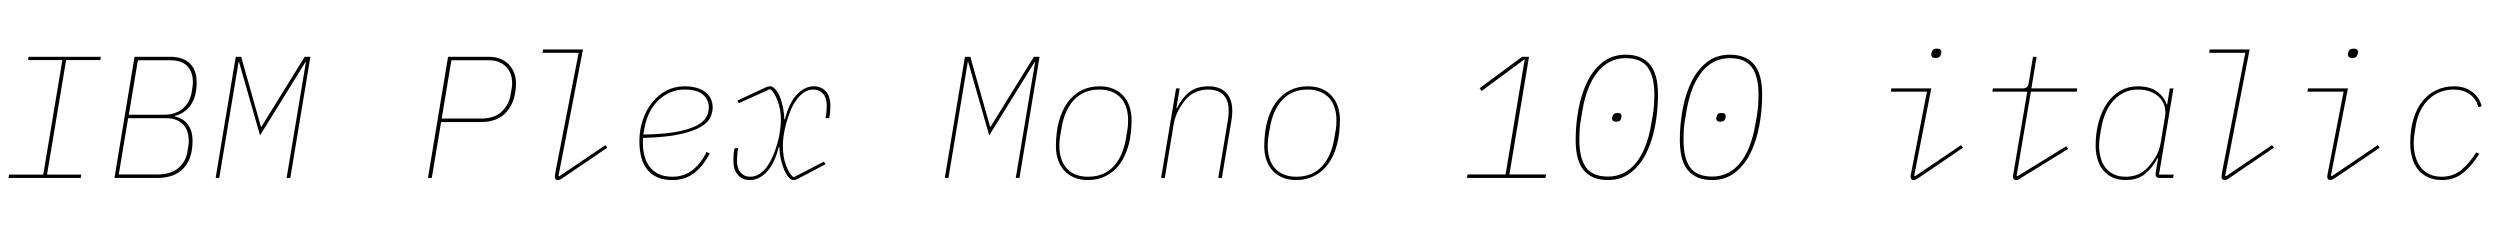 <svg xmlns="http://www.w3.org/2000/svg" xmlns:xlink="http://www.w3.org/1999/xlink" width="345.6" height="31.2"><path fill="black" d="M11.16 24.60L1.18 24.60L1.25 24.14L5.98 24.14L8.62 8.30L3.89 8.30L3.96 7.85L13.94 7.85L13.87 8.30L9.14 8.30L6.50 24.14L11.23 24.14L11.16 24.60ZM15.82 24.60L18.60 7.85L23.50 7.85Q25.30 7.85 26.24 8.76Q27.19 9.67 27.19 11.42L27.19 11.42Q27.19 12.24 27.02 12.98Q26.86 13.73 26.48 14.34Q26.11 14.95 25.54 15.38Q24.96 15.82 24.17 16.03L24.17 16.03L24.17 16.10Q25.39 16.37 26.00 17.26Q26.62 18.14 26.62 19.42L26.62 19.42Q26.62 21.96 25.36 23.28Q24.10 24.60 21.74 24.60L21.74 24.60L15.82 24.60ZM16.42 24.12L21.74 24.12Q23.59 24.12 24.64 23.24Q25.68 22.37 25.90 21.02L25.90 21.02L26.04 20.14Q26.09 19.92 26.09 19.76Q26.09 19.61 26.09 19.42L26.09 19.42Q26.09 18.79 25.91 18.23Q25.73 17.66 25.34 17.24Q24.96 16.82 24.37 16.58Q23.78 16.34 22.97 16.34L22.97 16.34L17.71 16.34L16.42 24.12ZM17.81 15.86L22.68 15.86Q23.52 15.86 24.19 15.62Q24.86 15.38 25.34 14.95Q25.82 14.52 26.11 13.94Q26.40 13.37 26.50 12.72L26.50 12.72L26.62 11.95Q26.66 11.69 26.66 11.57Q26.66 11.45 26.66 11.28L26.66 11.28Q26.66 10.01 25.92 9.17Q25.18 8.33 23.50 8.33L23.50 8.33L19.06 8.33L17.81 15.86ZM39.62 24.60L42.29 8.59L42.22 8.59L35.95 18.72L33.05 8.59L32.98 8.59L30.31 24.60L29.81 24.60L32.59 7.85L33.34 7.85L36.07 17.52L36.14 17.52L42.12 7.85L42.91 7.85L40.13 24.60L39.62 24.60ZM59.69 24.60L59.16 24.60L61.94 7.85L67.56 7.85Q68.45 7.85 69.14 8.12Q69.84 8.40 70.32 8.89Q70.80 9.38 71.06 10.04Q71.33 10.70 71.33 11.47L71.33 11.47Q71.33 13.92 70.09 15.40Q68.86 16.87 66.50 16.87L66.50 16.87L60.98 16.87L59.69 24.60ZM62.40 8.33L61.06 16.39L66.50 16.39Q68.35 16.39 69.36 15.43Q70.37 14.47 70.61 12.98L70.61 12.98L70.75 12.10Q70.78 11.93 70.79 11.78Q70.80 11.64 70.80 11.47L70.80 11.47Q70.80 10.85 70.61 10.28Q70.42 9.72 70.02 9.29Q69.62 8.86 69.01 8.59Q68.40 8.33 67.56 8.33L67.56 8.33L62.40 8.33ZM77.14 24.89L77.14 24.89Q76.70 24.89 76.70 24.43L76.70 24.43Q76.70 24.36 76.73 24.17Q76.75 23.98 76.82 23.59L76.82 23.59L79.99 7.30L75 7.30L75.07 6.84L80.59 6.84L77.21 24.29L77.33 24.36L83.69 20.06L83.95 20.42L78.12 24.38Q77.81 24.60 77.58 24.74Q77.35 24.89 77.14 24.89ZM92.95 24.89L92.95 24.89Q90.70 24.89 89.54 23.52Q88.39 22.15 88.39 19.51L88.39 19.51Q88.39 17.98 88.85 16.61Q89.30 15.24 90.13 14.20Q90.96 13.15 92.10 12.54Q93.24 11.93 94.63 11.93L94.63 11.93Q96.46 11.93 97.49 12.72Q98.52 13.51 98.52 14.88L98.52 14.88Q98.52 15.48 98.22 16.19Q97.92 16.90 96.92 17.51Q95.93 18.12 94.02 18.55Q92.11 18.98 88.90 19.06L88.90 19.06Q88.87 19.25 88.87 19.45Q88.87 19.66 88.87 19.68L88.87 19.68Q88.87 20.66 89.09 21.53Q89.30 22.39 89.80 23.04Q90.29 23.69 91.06 24.06Q91.82 24.43 92.95 24.43L92.95 24.43Q94.56 24.43 95.72 23.52Q96.89 22.61 97.68 21L97.68 21L98.11 21.22Q97.10 23.11 95.86 24Q94.61 24.89 92.95 24.89ZM94.58 12.38L94.58 12.38Q93.60 12.38 92.70 12.76Q91.80 13.13 91.06 13.82Q90.31 14.52 89.80 15.54Q89.28 16.56 89.06 17.86L89.06 17.86L88.94 18.60Q91.78 18.55 93.55 18.22Q95.33 17.88 96.31 17.35Q97.30 16.82 97.64 16.18Q97.99 15.53 97.99 14.88L97.99 14.88Q97.99 13.82 97.20 13.10Q96.41 12.38 94.58 12.38ZM103.66 24.89L103.66 24.89Q102.65 24.89 102.01 24.19Q101.38 23.50 101.38 22.15L101.38 22.15Q101.38 21.84 101.41 21.38Q101.45 20.93 101.54 20.50L101.54 20.50L102.05 20.47Q101.95 20.93 101.92 21.40Q101.88 21.86 101.88 22.15L101.88 22.15Q101.88 23.30 102.40 23.87Q102.91 24.43 103.68 24.43L103.68 24.43Q104.42 24.43 105.04 24.01Q105.65 23.59 106.12 22.91Q106.58 22.22 106.93 21.37Q107.28 20.52 107.51 19.66Q107.74 18.79 107.84 18Q107.95 17.21 107.95 16.63L107.95 16.63Q107.95 15.14 107.52 13.99Q107.09 12.84 106.56 12.38L106.56 12.38L106.39 12.34L102.14 14.26L101.95 13.90L105.65 12.17Q105.98 12.00 106.16 11.96Q106.34 11.93 106.51 11.93L106.51 11.93Q106.75 11.93 107.08 12.23Q107.40 12.53 107.69 13.12Q107.98 13.70 108.18 14.56Q108.38 15.41 108.43 16.51L108.43 16.51L108.50 16.51Q109.08 14.21 110.16 13.07Q111.24 11.93 112.51 11.93L112.51 11.93Q113.52 11.93 114.16 12.62Q114.79 13.32 114.79 14.66L114.79 14.66Q114.79 14.98 114.76 15.43Q114.72 15.89 114.62 16.32L114.62 16.32L114.12 16.34Q114.22 15.89 114.25 15.42Q114.29 14.95 114.29 14.66L114.29 14.66Q114.29 13.51 113.77 12.95Q113.26 12.38 112.44 12.38L112.44 12.38Q111.70 12.38 111.10 12.80Q110.50 13.22 110.03 13.91Q109.56 14.59 109.22 15.44Q108.89 16.30 108.66 17.15Q108.43 18 108.32 18.79Q108.22 19.58 108.22 20.11L108.22 20.11Q108.22 21.67 108.65 22.82Q109.08 23.98 109.61 24.43L109.61 24.43L109.78 24.48L113.90 22.34L114.12 22.70L110.42 24.65Q110.16 24.79 110.02 24.84Q109.87 24.89 109.68 24.89L109.68 24.89Q109.42 24.89 109.10 24.59Q108.79 24.29 108.50 23.70Q108.22 23.11 108.00 22.26Q107.78 21.41 107.74 20.30L107.74 20.30L107.66 20.30Q107.09 22.61 106.01 23.75Q104.93 24.89 103.66 24.89ZM140.42 24.60L143.09 8.59L143.02 8.59L136.75 18.72L133.85 8.59L133.78 8.59L131.11 24.60L130.61 24.60L133.39 7.85L134.14 7.85L136.87 17.52L136.94 17.52L142.92 7.85L143.71 7.85L140.93 24.60L140.42 24.60ZM150.38 24.89L150.38 24.89Q149.30 24.89 148.49 24.54Q147.67 24.19 147.11 23.57Q146.54 22.94 146.26 22.09Q145.97 21.24 145.97 20.26L145.97 20.26Q145.97 18.31 146.39 16.76Q146.81 15.22 147.60 14.14Q148.39 13.06 149.51 12.49Q150.62 11.93 152.02 11.93L152.02 11.93Q153.10 11.93 153.91 12.28Q154.73 12.62 155.29 13.25Q155.86 13.87 156.14 14.72Q156.43 15.58 156.43 16.56L156.43 16.56Q156.43 18.50 156.01 20.05Q155.59 21.60 154.80 22.68Q154.01 23.76 152.89 24.32Q151.78 24.89 150.38 24.89ZM150.43 24.43L150.43 24.43Q152.59 24.43 153.92 23.02Q155.26 21.60 155.66 19.08L155.66 19.08L155.86 17.90Q155.90 17.57 155.93 17.32Q155.95 17.06 155.95 16.61L155.95 16.61Q155.95 15.74 155.72 14.98Q155.50 14.21 155.02 13.63Q154.54 13.06 153.78 12.72Q153.02 12.38 151.97 12.38L151.97 12.38Q149.81 12.38 148.48 13.80Q147.14 15.22 146.74 17.74L146.74 17.74L146.54 18.91Q146.50 19.25 146.47 19.50Q146.45 19.75 146.45 20.21L146.45 20.21Q146.45 21.07 146.68 21.84Q146.90 22.61 147.38 23.18Q147.86 23.76 148.62 24.10Q149.38 24.43 150.43 24.43ZM161.02 24.60L160.51 24.60L162.58 12.22L163.08 12.22L162.62 14.95L162.70 14.95Q163.39 13.54 164.42 12.73Q165.46 11.93 167.04 11.93L167.04 11.93Q168.65 11.93 169.50 12.82Q170.35 13.70 170.35 15.31L170.35 15.31Q170.35 15.65 170.32 16.00Q170.28 16.34 170.23 16.68L170.23 16.68L168.91 24.60L168.41 24.60L169.73 16.70Q169.85 16.03 169.85 15.34L169.85 15.34Q169.85 13.85 169.12 13.12Q168.38 12.38 166.97 12.38L166.97 12.38Q166.13 12.38 165.29 12.73Q164.45 13.08 163.75 13.94L163.75 13.94Q163.37 14.42 162.91 15.24Q162.46 16.06 162.26 17.11L162.26 17.11L161.02 24.60ZM179.18 24.89L179.18 24.89Q178.10 24.89 177.29 24.54Q176.47 24.19 175.91 23.57Q175.34 22.94 175.06 22.09Q174.77 21.24 174.77 20.26L174.77 20.26Q174.77 18.31 175.19 16.76Q175.61 15.22 176.40 14.14Q177.19 13.06 178.31 12.49Q179.42 11.93 180.82 11.93L180.82 11.93Q181.90 11.93 182.71 12.28Q183.53 12.62 184.09 13.25Q184.66 13.87 184.94 14.72Q185.23 15.58 185.23 16.56L185.23 16.56Q185.23 18.50 184.81 20.05Q184.39 21.60 183.60 22.68Q182.81 23.76 181.69 24.32Q180.58 24.89 179.18 24.89ZM179.23 24.43L179.23 24.43Q181.39 24.43 182.72 23.02Q184.06 21.60 184.46 19.08L184.46 19.08L184.66 17.90Q184.70 17.57 184.73 17.32Q184.75 17.06 184.75 16.61L184.75 16.61Q184.75 15.74 184.52 14.98Q184.30 14.21 183.82 13.63Q183.34 13.06 182.58 12.72Q181.82 12.38 180.77 12.38L180.77 12.38Q178.61 12.38 177.28 13.80Q175.94 15.22 175.54 17.74L175.54 17.74L175.34 18.91Q175.30 19.25 175.27 19.50Q175.25 19.75 175.25 20.21L175.25 20.21Q175.25 21.07 175.48 21.84Q175.70 22.61 176.18 23.18Q176.66 23.76 177.42 24.10Q178.18 24.43 179.23 24.43ZM213.65 24.60L202.80 24.60L202.87 24.12L208.13 24.12L210.77 8.23L210.70 8.23L204.82 12.58L204.55 12.19L210.41 7.85L211.37 7.85L208.66 24.12L213.72 24.12L213.65 24.60ZM222.29 24.89L222.29 24.89Q220.10 24.89 218.96 23.57Q217.82 22.25 217.82 19.34L217.82 19.34Q217.82 17.16 218.22 15.05Q218.62 12.94 219.44 11.27Q220.27 9.60 221.58 8.58Q222.89 7.56 224.74 7.56L224.74 7.56Q226.92 7.56 228.06 8.88Q229.20 10.20 229.20 13.10L229.20 13.10Q229.20 15.29 228.80 17.40Q228.41 19.51 227.58 21.18Q226.75 22.85 225.43 23.87Q224.11 24.89 222.29 24.89ZM222.29 24.41L222.29 24.41Q224.59 24.41 226.13 22.55Q227.66 20.69 228.26 17.21L228.26 17.21L228.50 15.79Q228.62 15.07 228.66 14.40Q228.70 13.73 228.70 13.10L228.70 13.10Q228.70 10.56 227.77 9.30Q226.85 8.04 224.74 8.04L224.74 8.04Q222.43 8.04 220.90 9.90Q219.36 11.76 218.76 15.24L218.76 15.24L218.52 16.66Q218.40 17.38 218.36 18.05Q218.33 18.72 218.33 19.34L218.33 19.34Q218.33 21.89 219.25 23.15Q220.18 24.41 222.29 24.41ZM223.42 16.82L223.42 16.82Q223.10 16.82 222.98 16.70Q222.86 16.58 222.86 16.44L222.86 16.44Q222.86 16.37 222.86 16.30Q222.86 16.22 222.91 16.10L222.91 16.10Q222.96 15.86 223.12 15.74Q223.27 15.62 223.61 15.62L223.61 15.62Q223.92 15.62 224.04 15.74Q224.16 15.86 224.16 16.01L224.16 16.01Q224.16 16.08 224.16 16.15Q224.16 16.22 224.11 16.34L224.11 16.34Q224.06 16.58 223.91 16.70Q223.75 16.82 223.42 16.82ZM236.69 24.89L236.69 24.89Q234.50 24.89 233.36 23.57Q232.22 22.25 232.22 19.34L232.22 19.34Q232.22 17.16 232.62 15.05Q233.02 12.94 233.84 11.27Q234.67 9.60 235.98 8.58Q237.29 7.56 239.14 7.56L239.14 7.56Q241.32 7.56 242.46 8.88Q243.60 10.20 243.60 13.10L243.60 13.10Q243.60 15.29 243.20 17.40Q242.81 19.51 241.98 21.18Q241.15 22.85 239.83 23.87Q238.51 24.89 236.69 24.89ZM236.69 24.41L236.69 24.41Q238.99 24.41 240.53 22.55Q242.06 20.69 242.66 17.21L242.66 17.21L242.90 15.79Q243.02 15.07 243.06 14.40Q243.10 13.73 243.10 13.10L243.10 13.10Q243.10 10.56 242.17 9.30Q241.25 8.04 239.14 8.04L239.14 8.04Q236.83 8.04 235.30 9.90Q233.76 11.76 233.16 15.24L233.16 15.24L232.92 16.66Q232.80 17.38 232.76 18.05Q232.73 18.72 232.73 19.34L232.73 19.34Q232.73 21.89 233.65 23.15Q234.58 24.41 236.69 24.41ZM237.82 16.82L237.82 16.82Q237.50 16.82 237.38 16.70Q237.26 16.58 237.26 16.44L237.26 16.44Q237.26 16.37 237.26 16.30Q237.26 16.22 237.31 16.10L237.31 16.10Q237.36 15.86 237.52 15.74Q237.67 15.62 238.01 15.62L238.01 15.62Q238.32 15.62 238.44 15.74Q238.56 15.86 238.56 16.01L238.56 16.01Q238.56 16.08 238.56 16.15Q238.56 16.22 238.51 16.34L238.51 16.34Q238.46 16.58 238.31 16.70Q238.15 16.82 237.82 16.82ZM267.60 8.02L267.60 8.02Q267.24 8.02 267.11 7.88Q266.98 7.75 266.98 7.58L266.98 7.58Q266.98 7.51 266.99 7.44Q267.00 7.37 267.02 7.25L267.02 7.25Q267.14 6.72 267.74 6.72L267.74 6.72Q268.10 6.72 268.24 6.85Q268.37 6.98 268.37 7.15L268.37 7.15Q268.37 7.22 268.36 7.30Q268.34 7.37 268.32 7.49L268.32 7.49Q268.20 8.02 267.60 8.02ZM264.55 24.89L264.55 24.89Q264.12 24.89 264.12 24.43L264.12 24.43Q264.12 24.36 264.14 24.20Q264.17 24.05 264.26 23.59L264.26 23.59L266.38 12.67L261.38 12.67L261.46 12.22L266.98 12.22L264.62 24.29L264.74 24.36L271.10 20.06L271.37 20.42L265.54 24.38Q265.22 24.58 265.00 24.73Q264.77 24.89 264.55 24.89ZM278.71 24.89L278.71 24.89Q278.50 24.89 278.39 24.77Q278.28 24.65 278.28 24.46L278.28 24.46Q278.28 24.36 278.30 24.19Q278.33 24.02 278.40 23.59L278.40 23.59L280.25 12.67L275.42 12.67L275.50 12.22L279.62 12.22Q280.34 12.22 280.44 11.52L280.44 11.52L281.04 7.85L281.54 7.85L280.82 12.22L287.16 12.22L287.09 12.67L280.75 12.67L278.78 24.29L278.90 24.36L285.65 20.21L285.89 20.59L279.74 24.38Q279.41 24.58 279.18 24.73Q278.95 24.89 278.71 24.89ZM293.86 24.89L293.86 24.89Q292.82 24.89 292.04 24.53Q291.26 24.17 290.75 23.53Q290.23 22.90 289.97 22.03Q289.70 21.17 289.70 20.14L289.70 20.14Q289.70 18.36 290.12 16.85Q290.54 15.34 291.30 14.24Q292.06 13.15 293.12 12.54Q294.19 11.93 295.51 11.93L295.51 11.93Q297.17 11.93 298.16 12.64Q299.16 13.34 299.52 14.45L299.52 14.45L299.59 14.45L299.95 12.22L300.46 12.22L298.46 24.14L300.50 24.14L300.41 24.60L298.56 24.60Q297.89 24.60 298.01 23.88L298.01 23.88L298.34 21.84L298.27 21.84Q297.58 23.18 296.53 24.04Q295.49 24.89 293.86 24.89ZM293.86 24.43L293.86 24.43Q294.65 24.43 295.32 24.20Q295.99 23.98 296.59 23.45L296.59 23.45Q297.29 22.82 297.90 21.86Q298.51 20.90 298.70 19.70L298.70 19.70L299.30 16.08Q299.40 15.46 299.26 14.81Q299.11 14.16 298.66 13.62Q298.20 13.08 297.43 12.73Q296.66 12.38 295.51 12.38L295.51 12.38Q294.48 12.38 293.64 12.79Q292.80 13.20 292.15 13.92Q291.50 14.64 291.08 15.62Q290.66 16.61 290.47 17.74L290.47 17.74L290.28 18.91Q290.18 19.46 290.18 20.14L290.18 20.14Q290.18 21 290.39 21.78Q290.59 22.56 291.04 23.15Q291.48 23.74 292.18 24.08Q292.87 24.43 293.86 24.43ZM307.54 24.89L307.54 24.89Q307.10 24.89 307.10 24.43L307.10 24.43Q307.10 24.36 307.13 24.17Q307.15 23.98 307.22 23.59L307.22 23.59L310.39 7.30L305.40 7.30L305.47 6.84L310.99 6.84L307.61 24.29L307.73 24.36L314.09 20.06L314.35 20.42L308.52 24.38Q308.21 24.60 307.98 24.74Q307.75 24.89 307.54 24.89ZM325.20 8.02L325.20 8.02Q324.84 8.02 324.71 7.88Q324.58 7.75 324.58 7.58L324.58 7.58Q324.58 7.51 324.59 7.44Q324.60 7.37 324.62 7.25L324.62 7.25Q324.74 6.72 325.34 6.72L325.34 6.72Q325.70 6.72 325.84 6.85Q325.97 6.98 325.97 7.15L325.97 7.15Q325.97 7.22 325.96 7.30Q325.94 7.37 325.92 7.49L325.92 7.49Q325.80 8.02 325.20 8.02ZM322.15 24.89L322.15 24.89Q321.72 24.89 321.72 24.43L321.72 24.43Q321.72 24.36 321.74 24.20Q321.77 24.05 321.86 23.59L321.86 23.59L323.98 12.67L318.98 12.67L319.06 12.22L324.58 12.22L322.22 24.29L322.34 24.36L328.70 20.06L328.97 20.42L323.14 24.38Q322.82 24.58 322.60 24.73Q322.37 24.89 322.15 24.89ZM337.56 24.89L337.56 24.89Q336.48 24.89 335.65 24.50Q334.82 24.12 334.28 23.45Q333.74 22.78 333.47 21.84Q333.19 20.90 333.19 19.78L333.19 19.78Q333.19 17.90 333.64 16.44Q334.08 14.98 334.88 13.98Q335.69 12.98 336.80 12.46Q337.92 11.93 339.24 11.93L339.24 11.93Q340.73 11.93 341.75 12.70Q342.77 13.46 343.06 14.69L343.06 14.69L342.60 14.81Q342.29 13.63 341.39 13.01Q340.49 12.38 339.22 12.38L339.22 12.38Q338.18 12.38 337.31 12.73Q336.43 13.08 335.75 13.73Q335.06 14.38 334.61 15.29Q334.15 16.20 333.96 17.35L333.96 17.35L333.77 18.53Q333.72 18.89 333.70 19.15Q333.67 19.42 333.67 19.78L333.67 19.78Q333.67 20.74 333.90 21.59Q334.13 22.44 334.60 23.06Q335.06 23.69 335.80 24.06Q336.53 24.43 337.54 24.43L337.54 24.43Q339.10 24.43 340.22 23.52Q341.35 22.61 342.31 21.07L342.31 21.07L342.74 21.26Q341.74 22.90 340.51 23.89Q339.29 24.89 337.56 24.89Z"/></svg>
